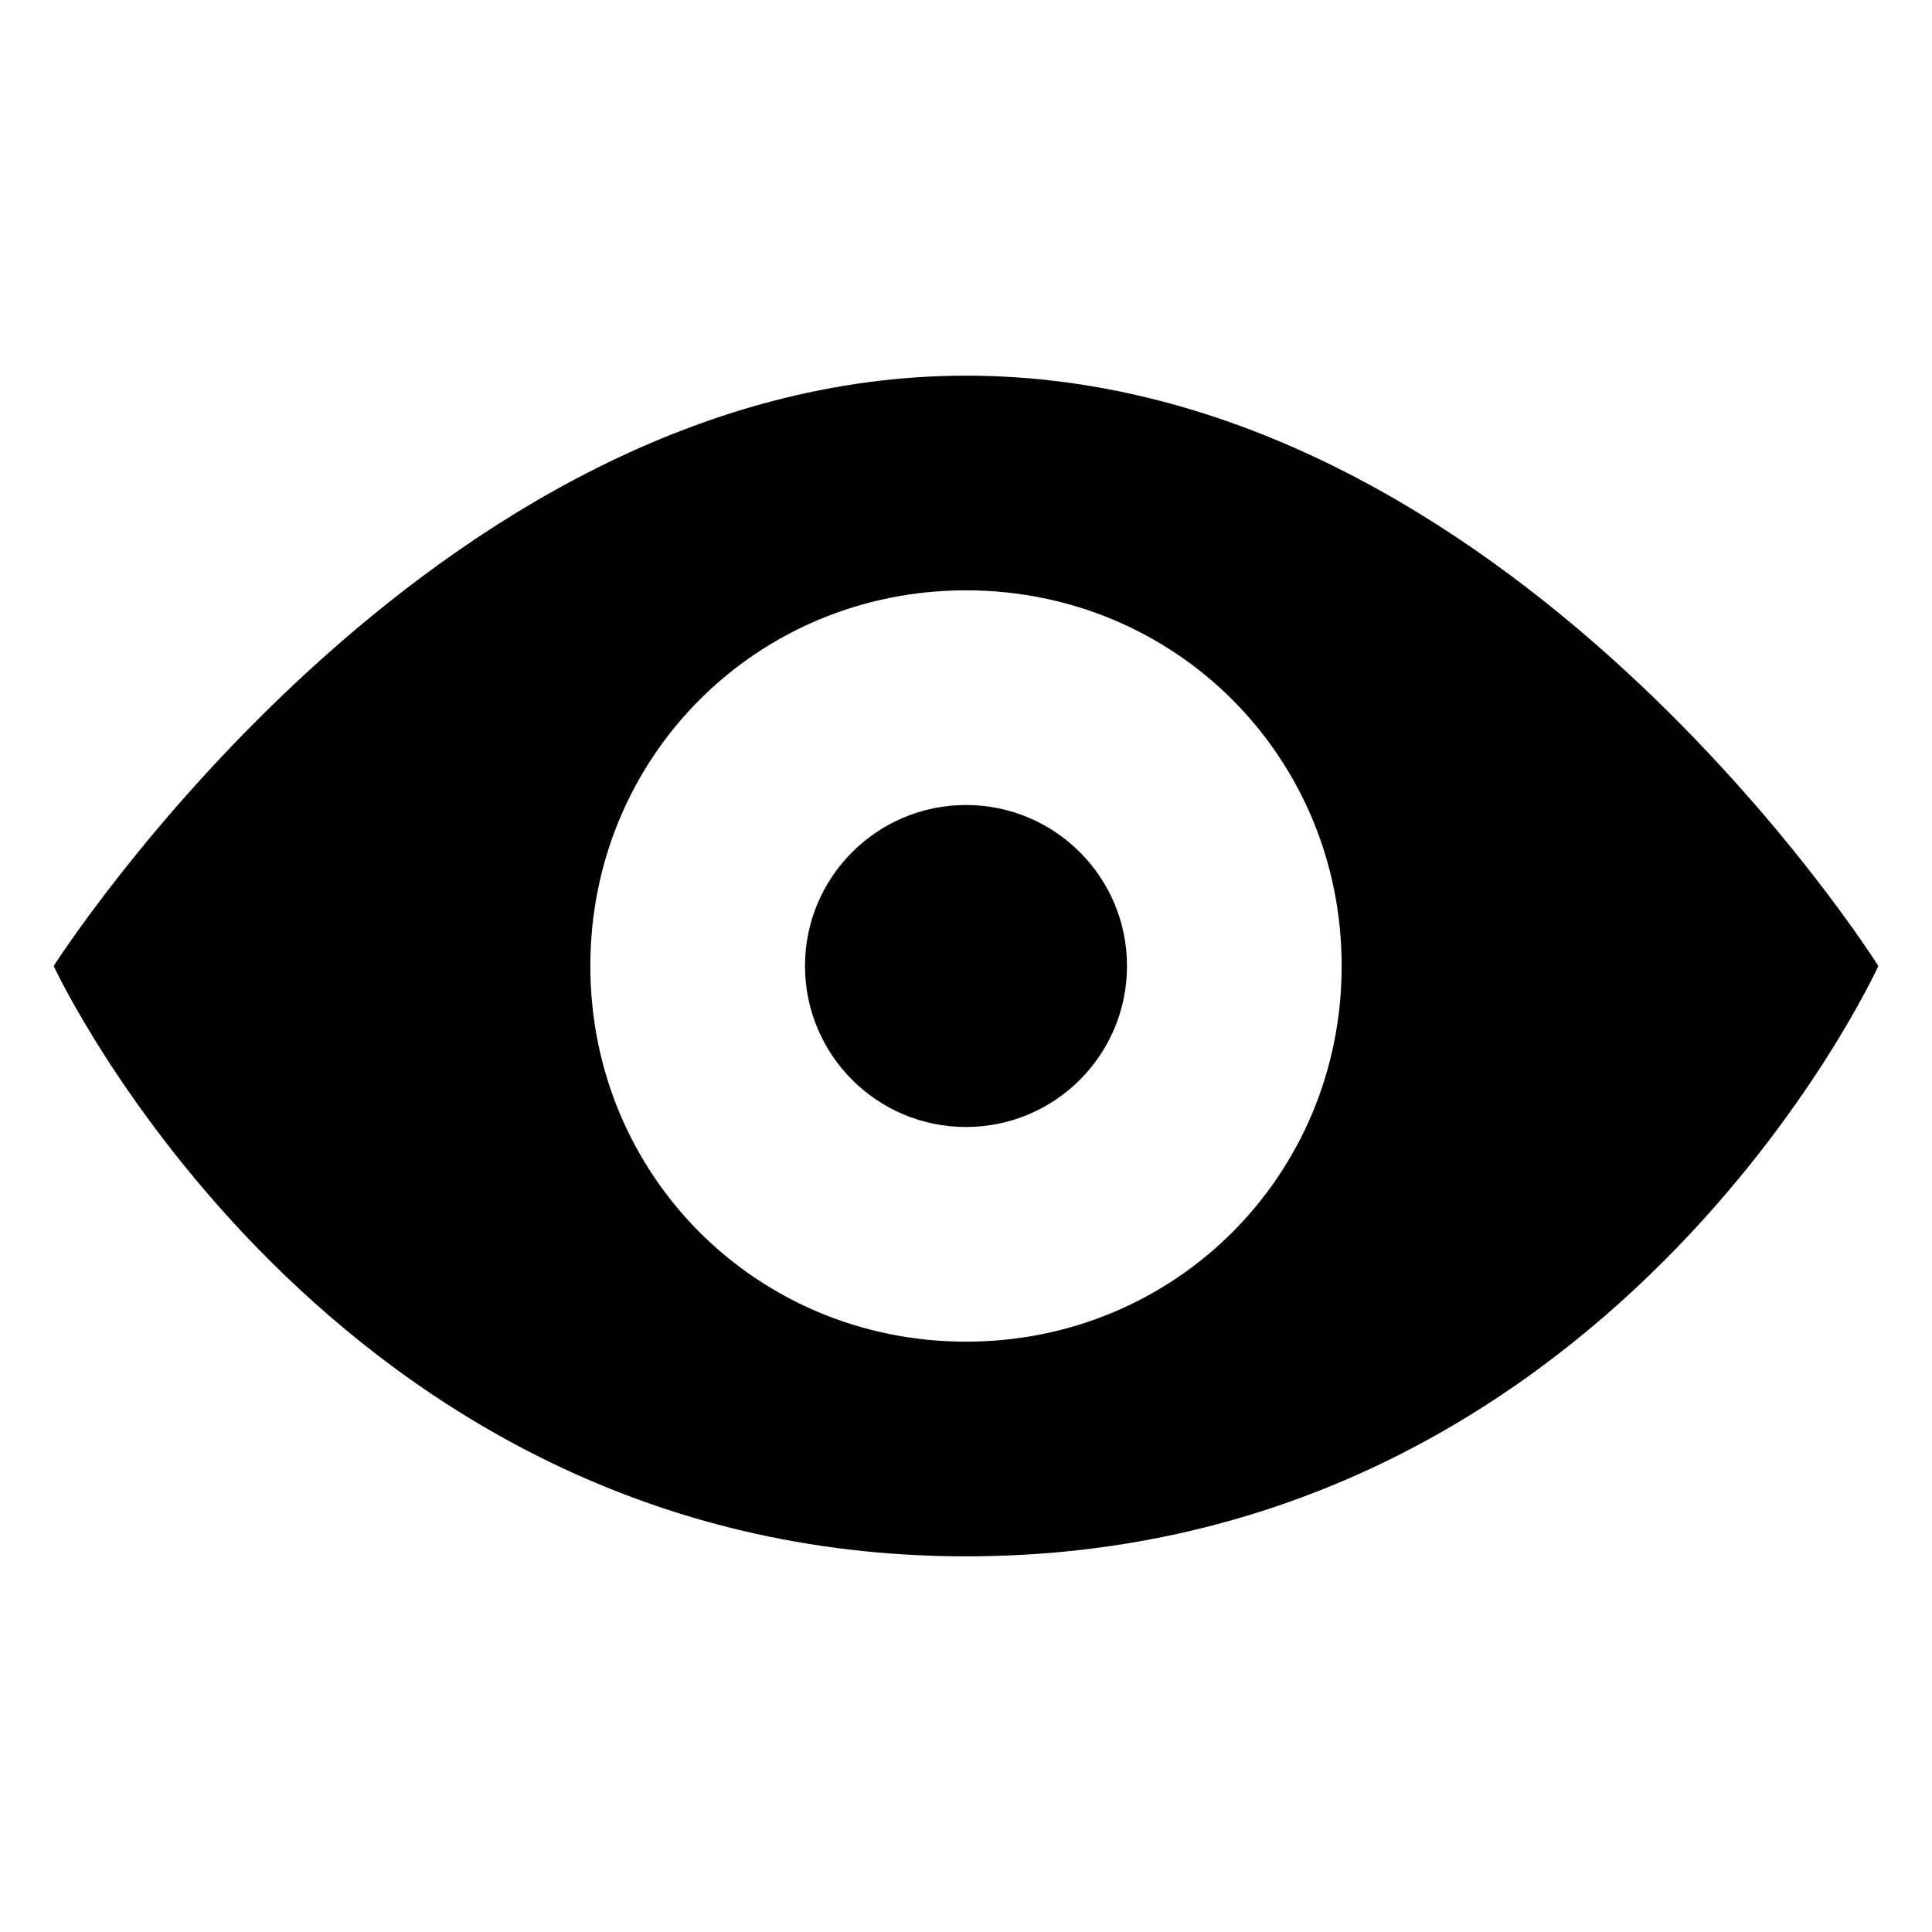 <?xml version="1.0" encoding="utf-8"?>
<!-- Generator: Adobe Illustrator 18.1.1, SVG Export Plug-In . SVG Version: 6.00 Build 0)  -->
<!DOCTYPE svg PUBLIC "-//W3C//DTD SVG 1.1//EN" "http://www.w3.org/Graphics/SVG/1.1/DTD/svg11.dtd">
<svg version="1.1" xmlns="http://www.w3.org/2000/svg" xmlns:xlink="http://www.w3.org/1999/xlink" x="0px" y="0px"
	 viewBox="0 0 36 36" enable-background="new 0 0 36 36" xml:space="preserve">
<g id="Guide">
</g>
<g id="Layer_1">
	<path d="M18,7C8,7,1,18,1,18s5.1,11,17,11c12,0,17-11,17-11S28.1,7,18,7z M18,25c-3.9,0-7-3.1-7-7c0-3.9,3.1-7,7-7s7,3.1,7,7
		C25,21.9,21.9,25,18,25z"/>
	<circle cx="18" cy="18" r="3"/>
</g>
</svg>
